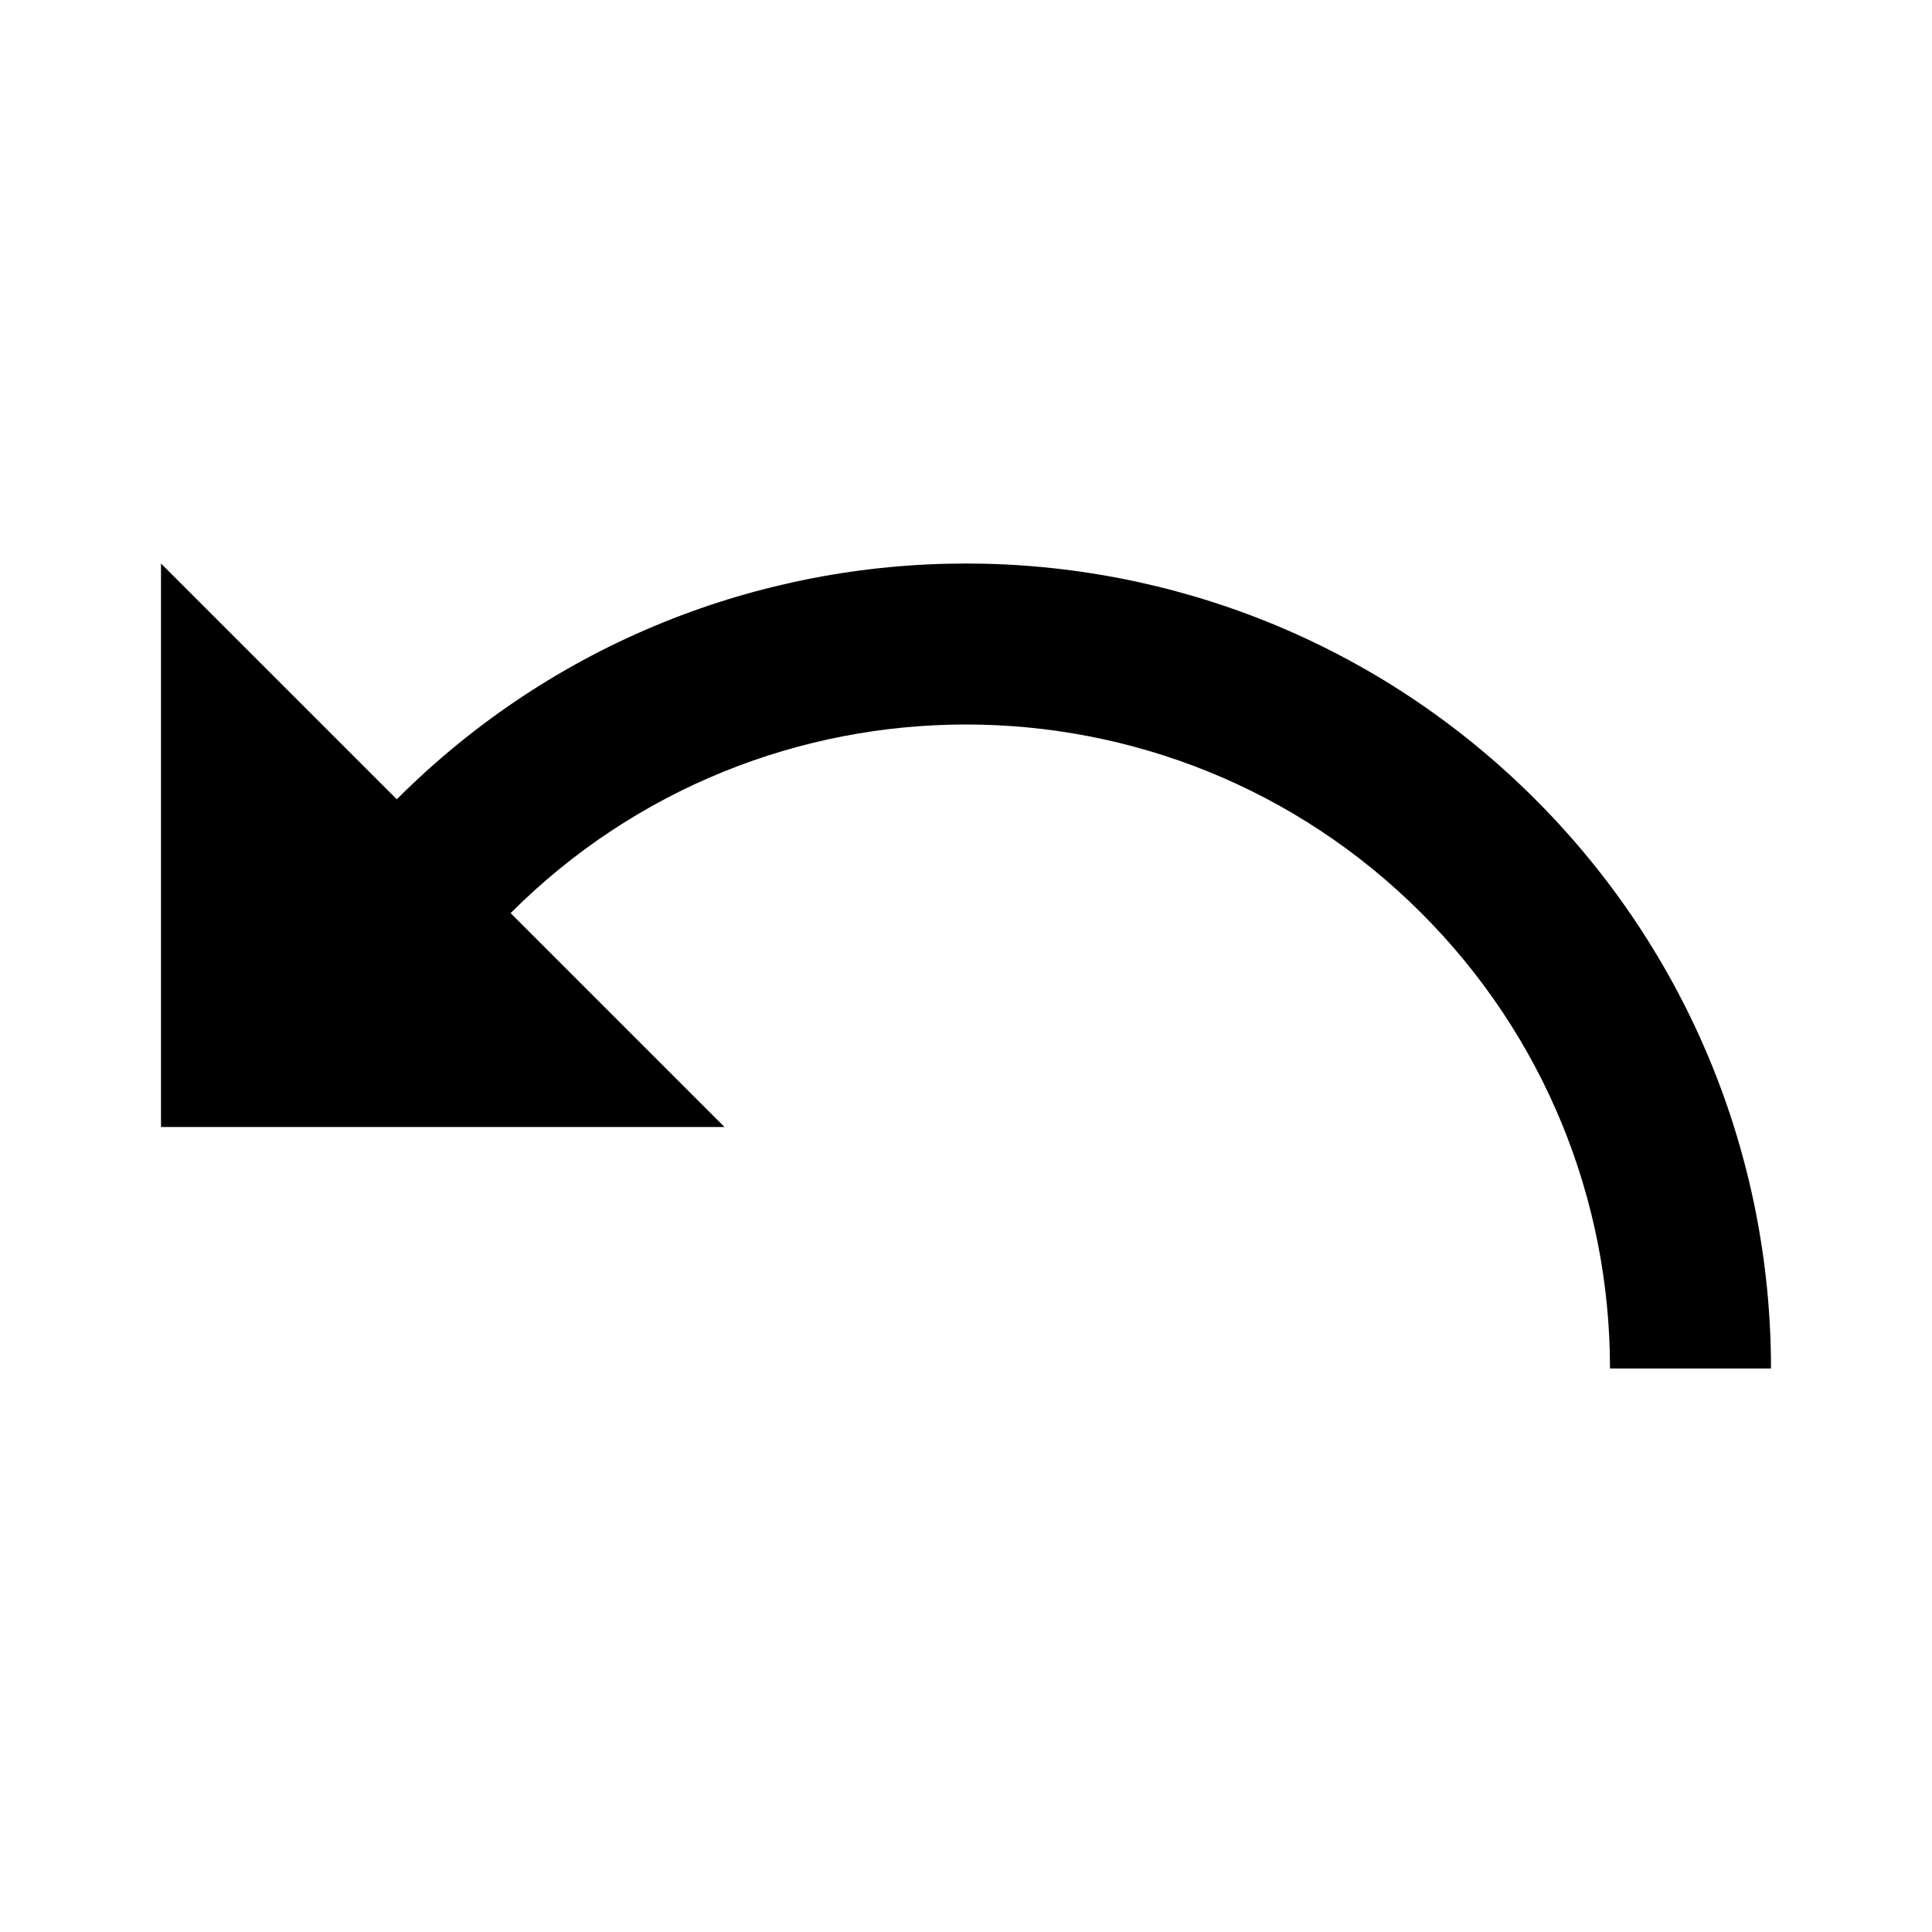 <?xml version="1.0" encoding="UTF-8"?>
<svg width="24px" height="24px" viewBox="0 0 24 24" version="1.1" xmlns="http://www.w3.org/2000/svg" xmlns:xlink="http://www.w3.org/1999/xlink">
    <!-- Generator: Sketch 51 (57462) - http://www.bohemiancoding.com/sketch -->
    <title>67 editor - undo</title>
    <desc>Created with Sketch.</desc>
    <defs></defs>
    <g id="Page-1" stroke="none" stroke-width="1" fill="none" fill-rule="evenodd">
        <g id="DA-iconset-alpha" transform="translate(-168, -216)" fill="#000000" fill-rule="nonzero">
            <g id="icons/action/undo" transform="translate(168, 216)">
                <path d="M19.071,9.929 C20.971,11.829 22,14.366 22,17 L20,17 C20,14.891 19.178,12.864 17.657,11.343 C14.533,8.219 9.467,8.219 6.343,11.343 L9,14 L2,14 L2,7 L4.929,9.929 C8.834,6.024 15.166,6.024 19.071,9.929 Z" id="Combined-Shape"></path>
            </g>
        </g>
    </g>
</svg>